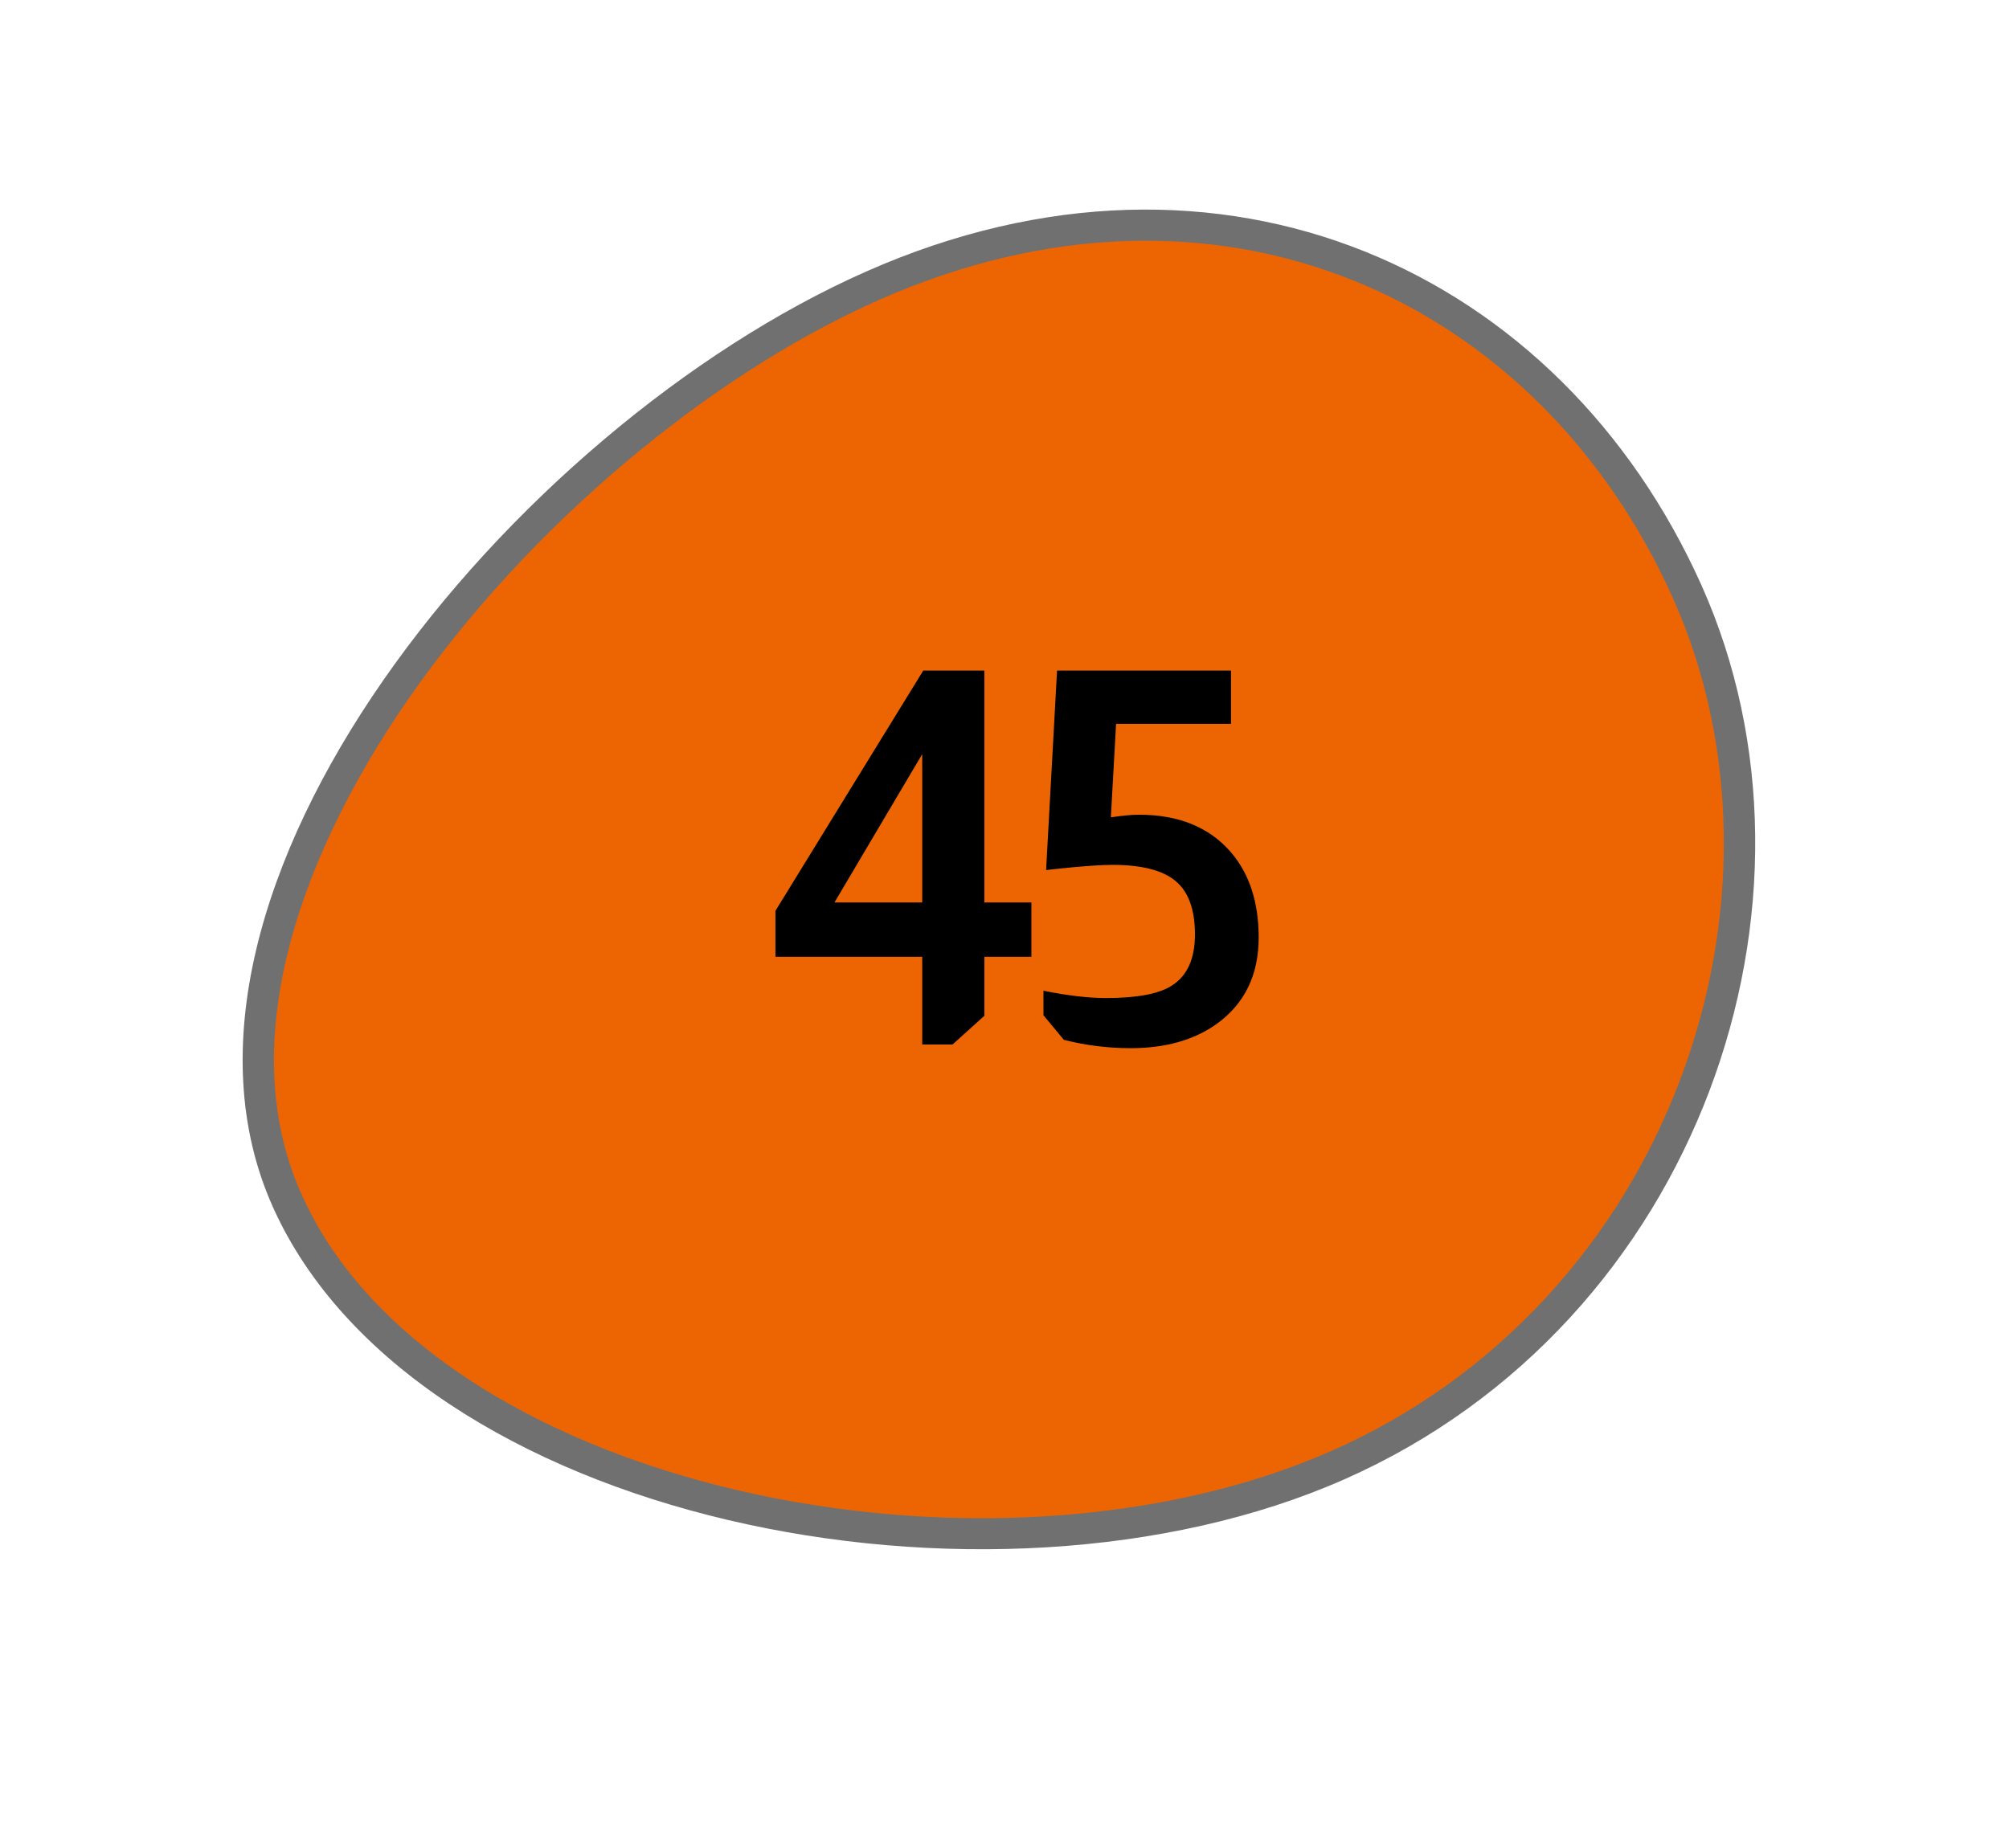 <svg width="50" height="46" viewBox="0 0 50 46" fill="none" xmlns="http://www.w3.org/2000/svg">
<path d="M7.147 29.885C6.346 28.098 6.213 26.031 6.752 23.741C7.245 21.649 8.319 19.371 9.859 17.154C11.323 15.046 13.196 13.002 15.276 11.242C17.351 9.486 19.579 8.058 21.72 7.111C23.827 6.179 25.962 5.675 28.064 5.611C30.065 5.551 31.999 5.889 33.813 6.616C37.384 8.048 40.287 10.927 41.989 14.723C43.659 18.448 43.727 22.93 42.176 27.022C41.397 29.08 40.258 30.933 38.793 32.53C37.246 34.215 35.399 35.539 33.304 36.466C29.103 38.323 23.461 38.694 18.21 37.458C15.635 36.852 13.283 35.875 11.409 34.632C9.394 33.296 7.96 31.699 7.147 29.885Z" fill="#ED6503"/>
<path d="M41.633 14.881C39.972 11.177 37.144 8.37 33.668 6.976C31.904 6.269 30.023 5.94 28.077 5.999C26.025 6.061 23.94 6.554 21.879 7.465C17.592 9.361 13.109 13.158 10.181 17.374C8.668 19.552 7.614 21.784 7.133 23.83C6.613 26.036 6.738 28.02 7.504 29.727C8.286 31.473 9.673 33.015 11.626 34.31C13.461 35.527 15.769 36.485 18.3 37.081C23.471 38.298 29.02 37.936 33.145 36.112C35.191 35.207 36.994 33.914 38.505 32.268C39.937 30.708 41.049 28.897 41.812 26.886C43.326 22.888 43.261 18.513 41.633 14.881ZM42.345 14.565C45.854 22.393 42.321 32.903 33.463 36.821C24.604 40.738 10.3 37.87 6.791 30.043C3.282 22.215 12.703 10.674 21.561 6.757C30.42 2.84 38.837 6.738 42.345 14.565Z" fill="#707070"/>
<path d="M24.499 16.692V22.464H25.669V23.816H24.499V25.285L23.706 26H22.952V23.816H19.299V22.672L22.978 16.692H24.499ZM22.952 18.772L20.768 22.464H22.952V18.772ZM30.637 16.692V18.018H27.777L27.647 20.345C27.933 20.302 28.167 20.28 28.349 20.28C29.337 20.28 30.099 20.592 30.637 21.216C31.096 21.753 31.326 22.46 31.326 23.335C31.326 24.271 30.975 24.99 30.273 25.493C29.709 25.892 28.999 26.091 28.141 26.091C27.577 26.091 27.023 26.022 26.477 25.883L25.97 25.272V24.661C26.568 24.782 27.088 24.843 27.53 24.843C28.301 24.843 28.847 24.739 29.168 24.531C29.549 24.288 29.74 23.864 29.74 23.257C29.74 22.642 29.579 22.2 29.259 21.931C28.938 21.662 28.414 21.528 27.686 21.528C27.382 21.528 26.906 21.563 26.256 21.632C26.169 21.641 26.095 21.649 26.035 21.658L26.308 16.692H30.637Z" fill="black"/>
</svg>
